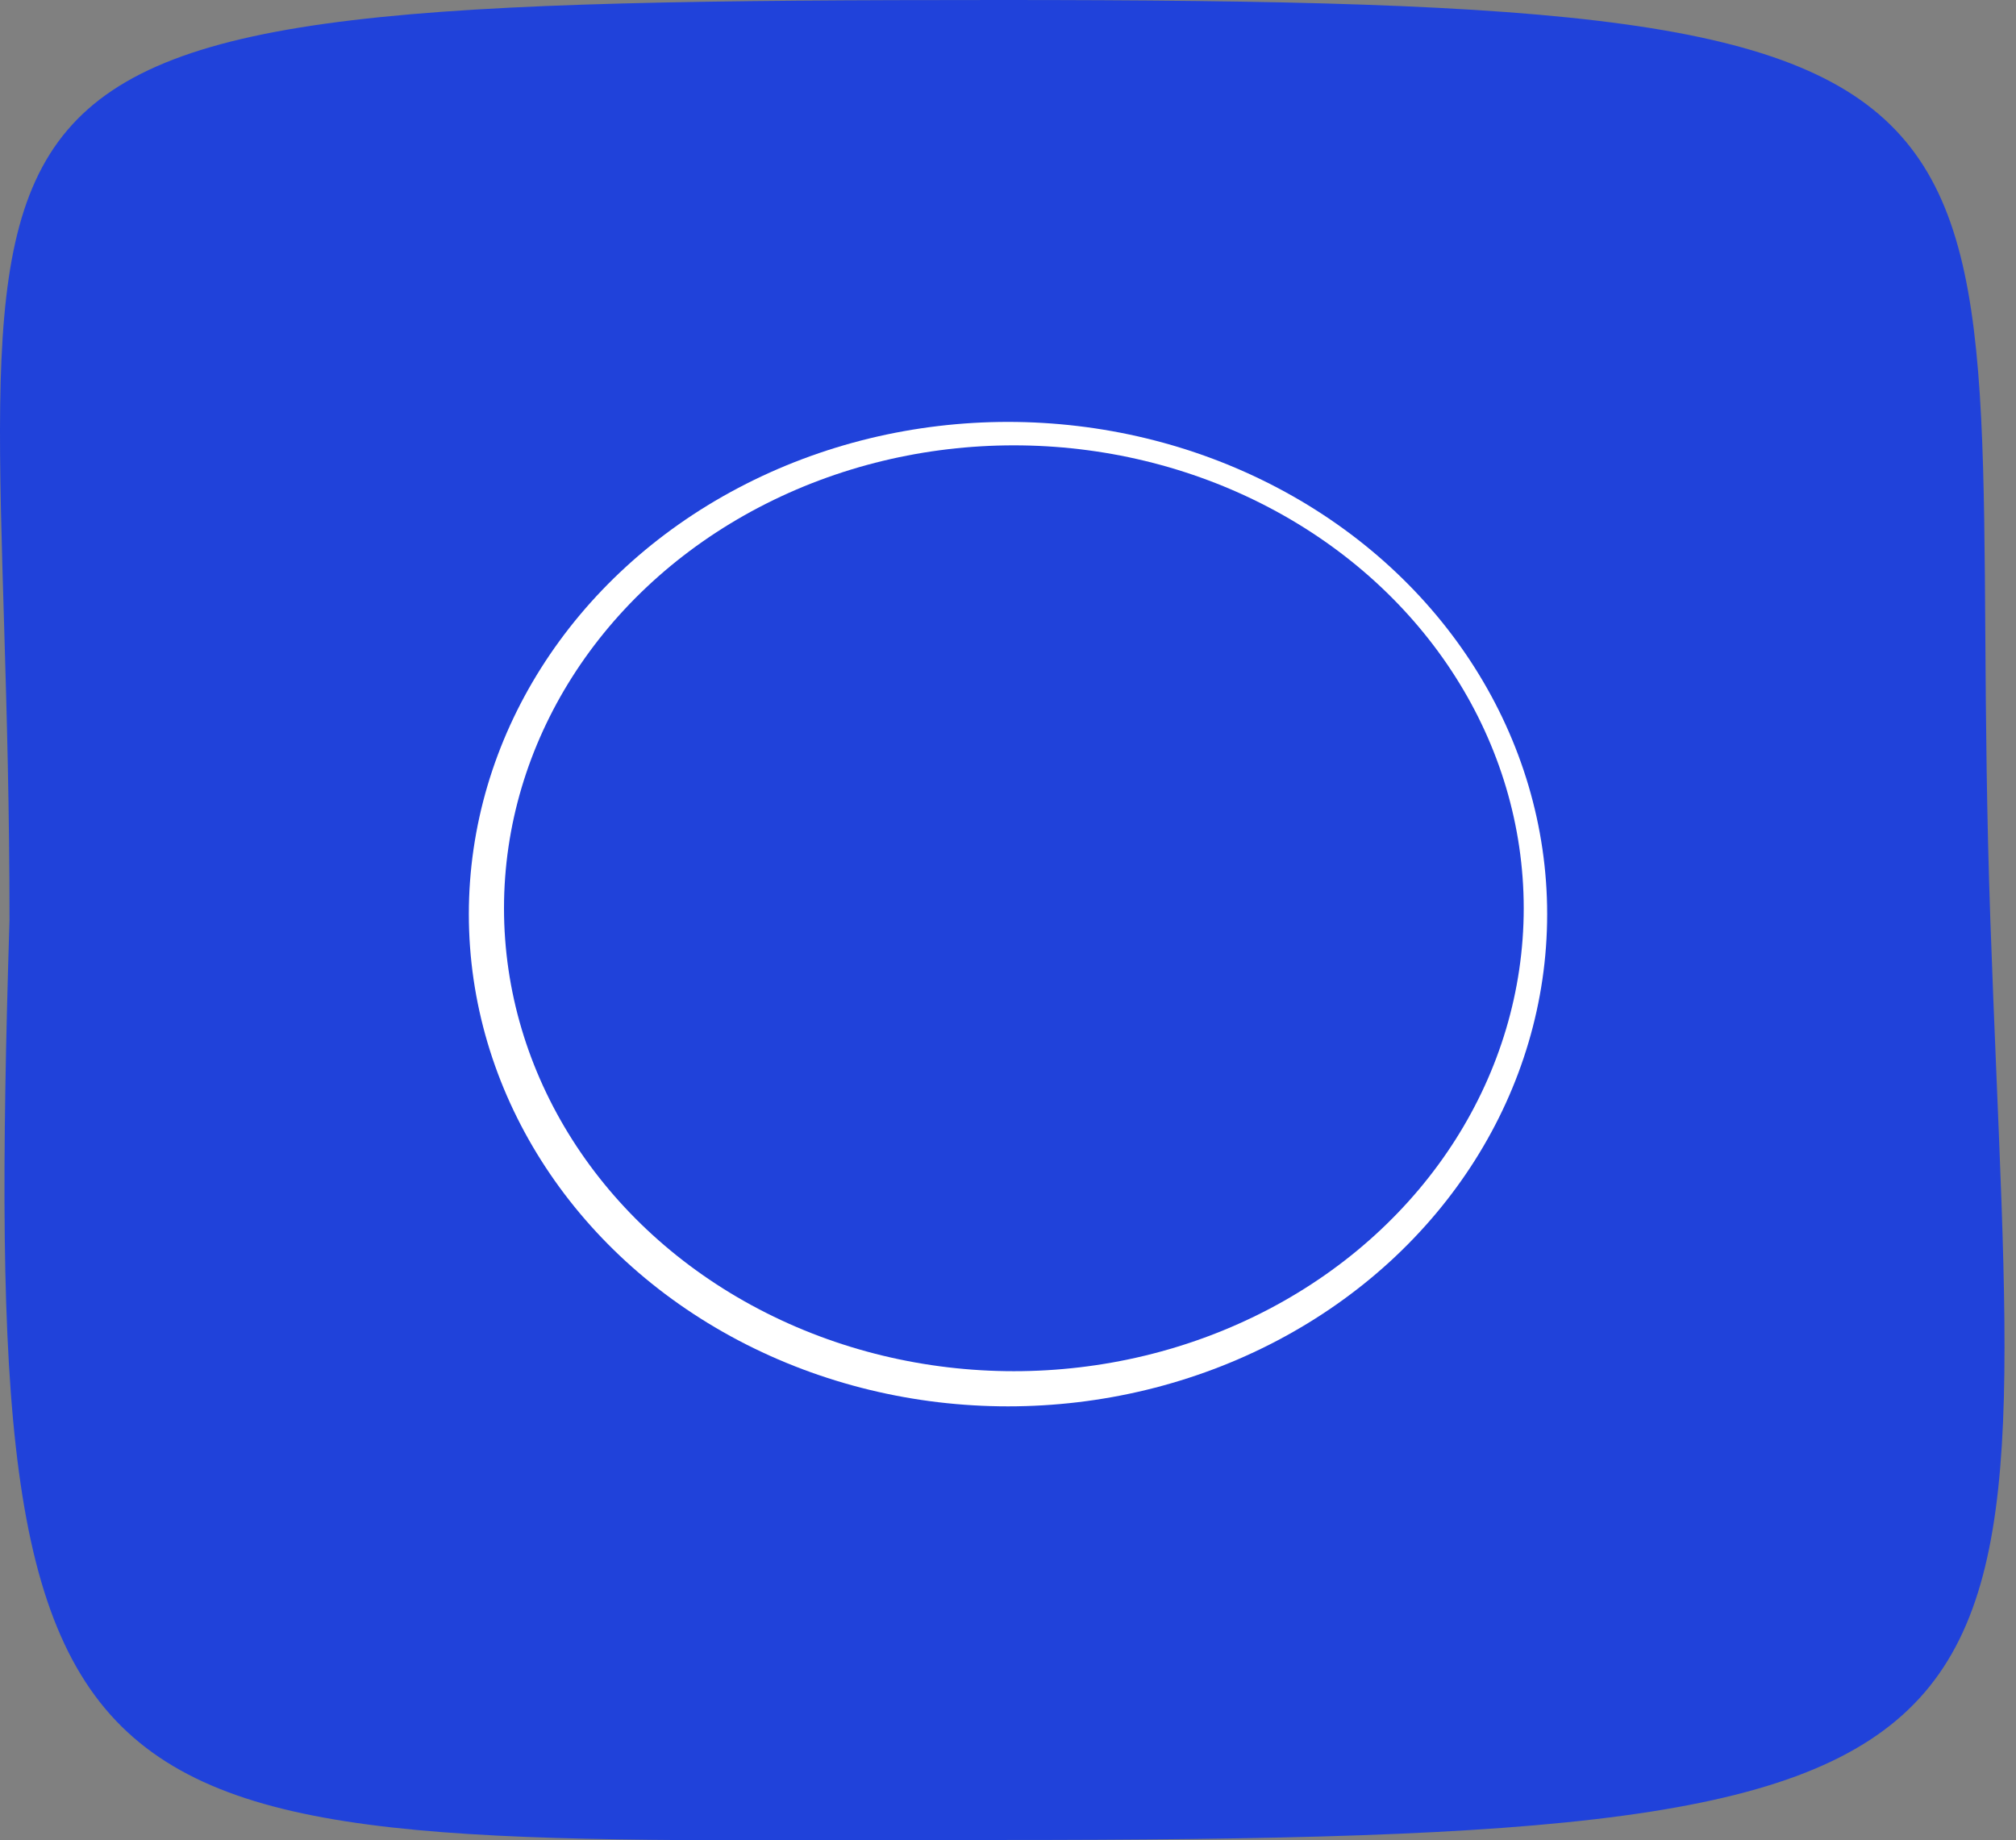 <svg width="172" height="157" viewBox="0 0 172 157" fill="none" xmlns="http://www.w3.org/2000/svg">
<rect x="0" y="0" width="172" height="157" fill="#808080" stroke="none"/>
<g clip-path="url(#clip0_1_2)">
<path d="M169.811 78.5C172.359 150.955 179.262 157 85.311 157C4.762 157 -1.738 161 0.811 78.5C0.811 3.5 -14.238 0 85.311 0C181.262 0 167.262 6 169.811 78.5Z" fill="#2042da"/>
<ellipse cx="86" cy="78" rx="46" ry="42" fill="white"/>
<ellipse cx="86.5" cy="77.5" rx="43.5" ry="39.5" fill="#2042da"/>
</g>
<defs>
<clipPath id="clip0_1_2">
<rect width="172" height="157" fill="white"/>
</clipPath>
</defs>
</svg>
